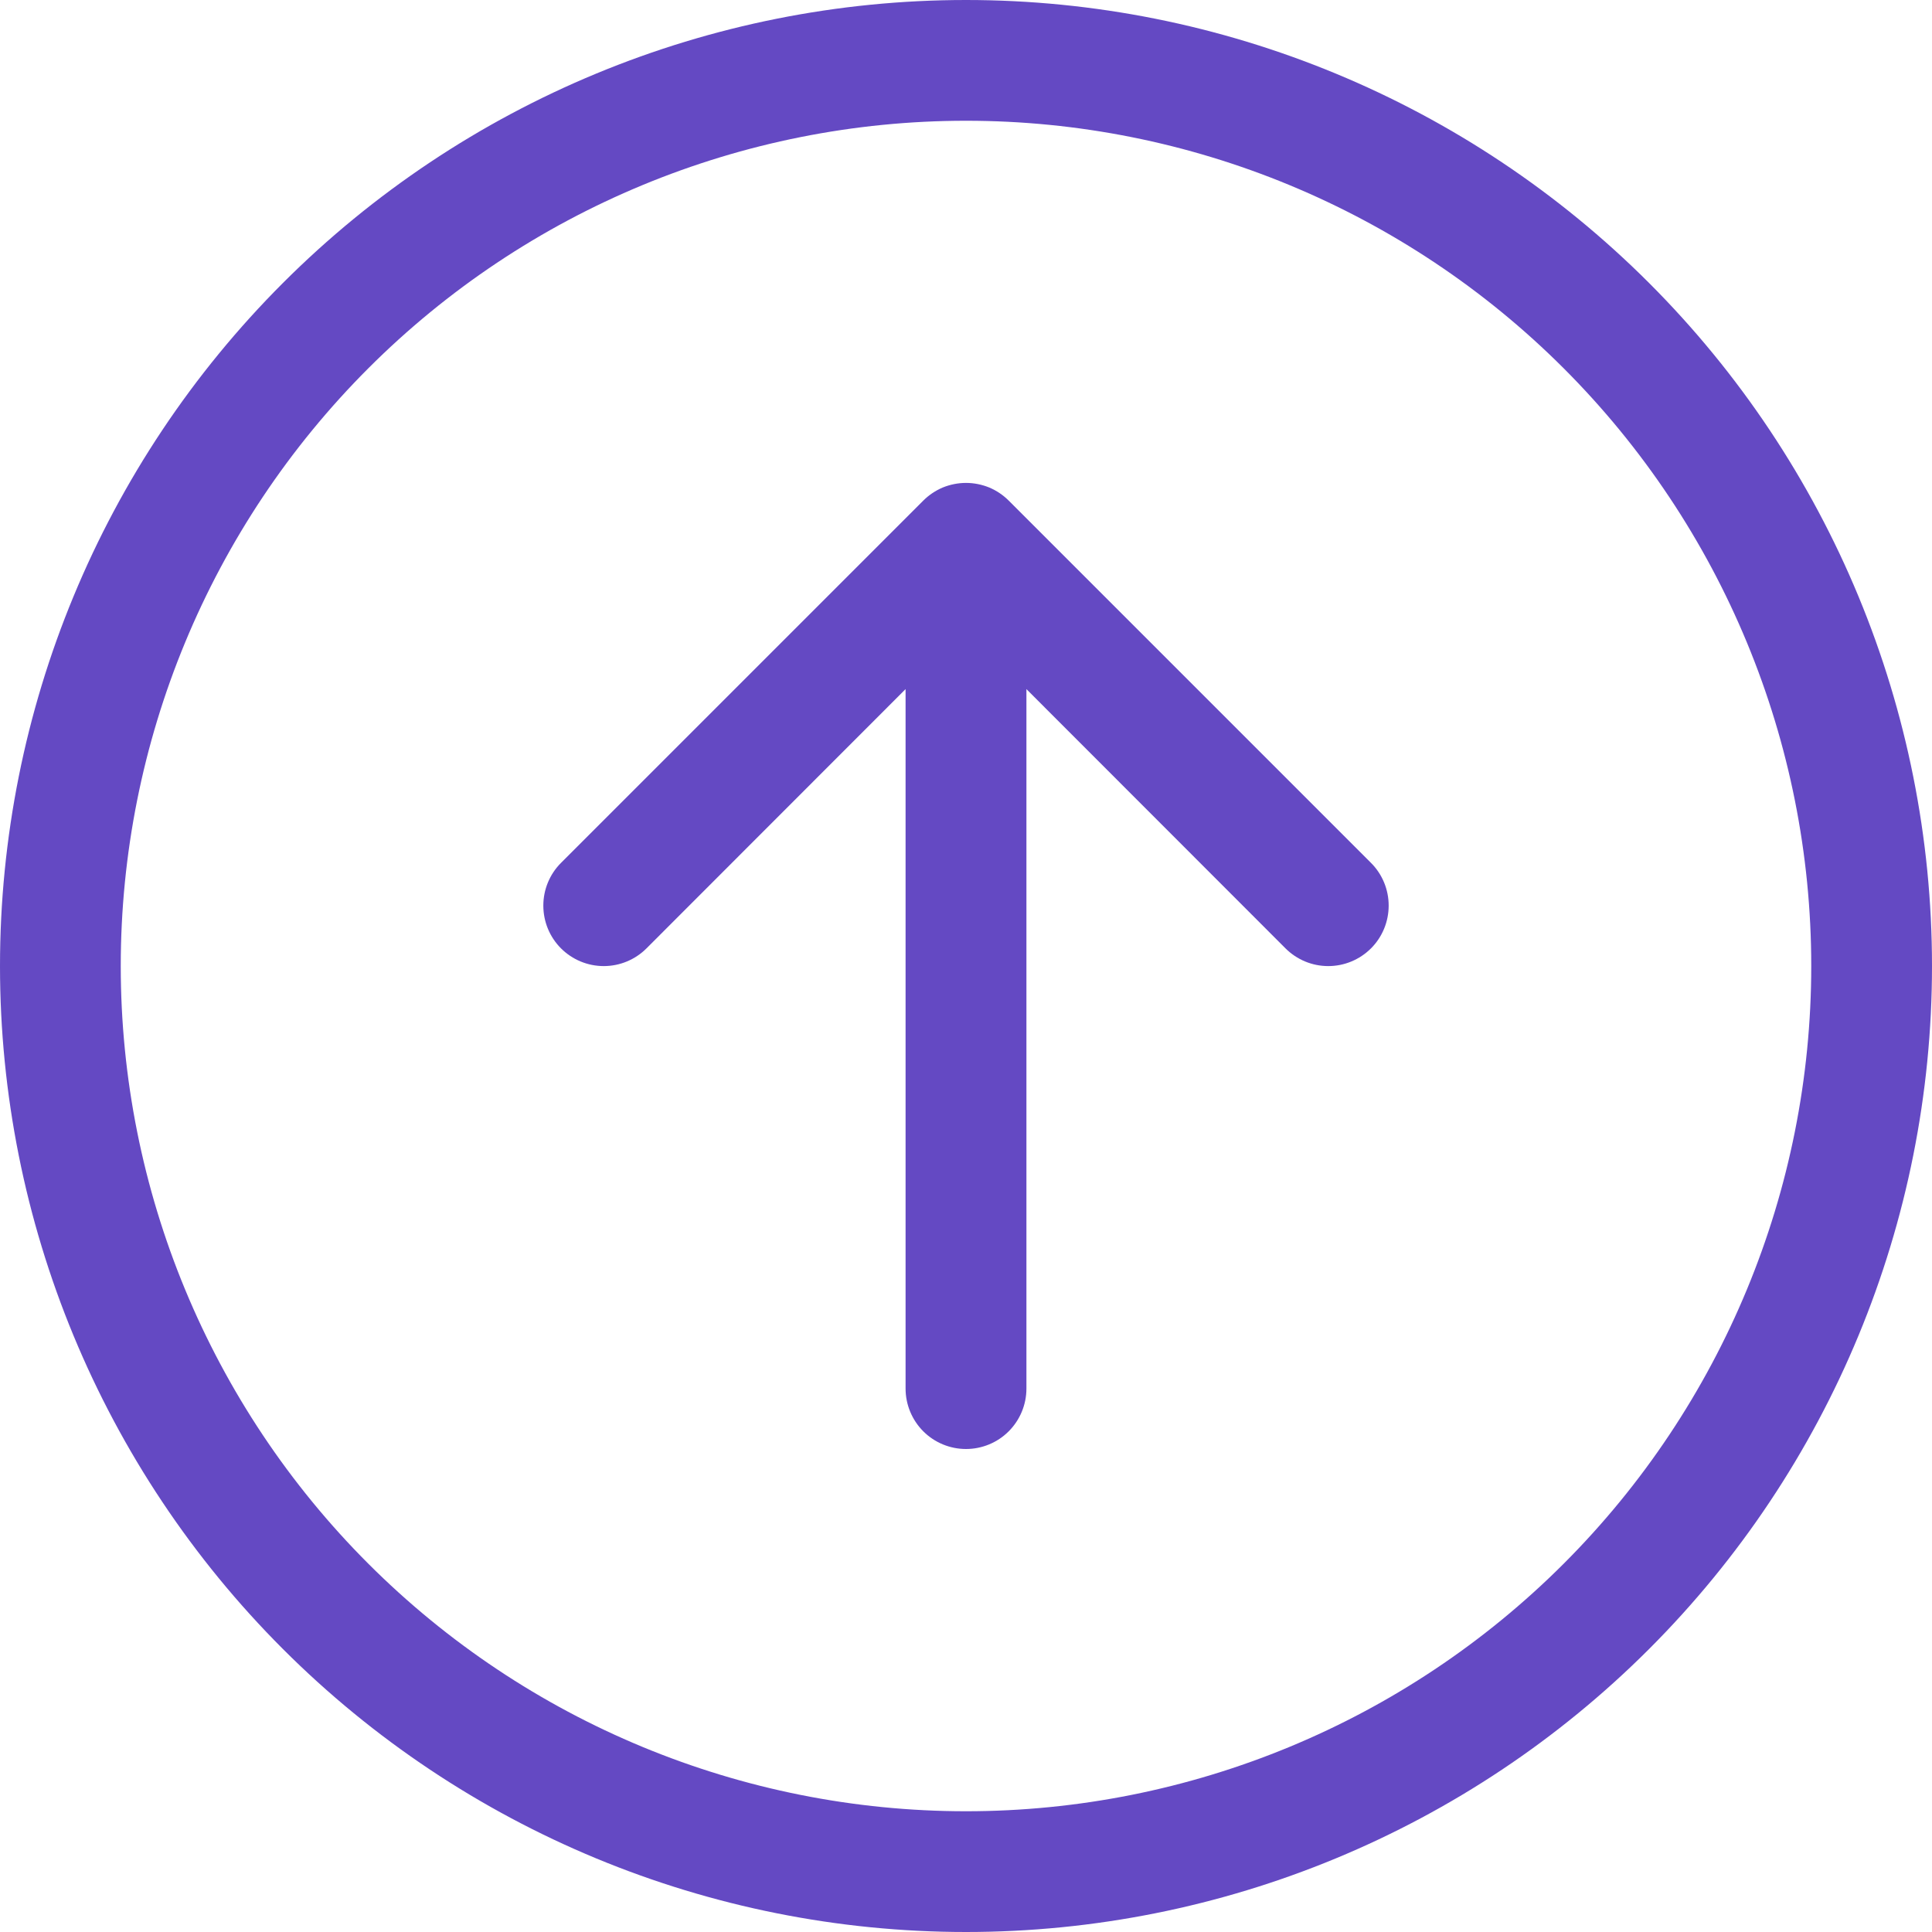 <svg width="22" height="22" viewBox="0 0 22 22" fill="none" xmlns="http://www.w3.org/2000/svg">
<path fill-rule="evenodd" clip-rule="evenodd" d="M20.625 11C20.625 8.447 19.611 5.999 17.806 4.194C16.001 2.389 13.553 1.375 11 1.375C8.447 1.375 5.999 2.389 4.194 4.194C2.389 5.999 1.375 8.447 1.375 11C1.375 13.553 2.389 16.001 4.194 17.806C5.999 19.611 8.447 20.625 11 20.625C13.553 20.625 16.001 19.611 17.806 17.806C19.611 16.001 20.625 13.553 20.625 11ZM-9.45698e-07 11C-6.90653e-07 8.083 1.159 5.285 3.222 3.222C5.285 1.159 8.083 6.90652e-07 11 9.45698e-07C13.917 1.20074e-06 16.715 1.159 18.778 3.222C20.841 5.285 22 8.083 22 11C22 13.917 20.841 16.715 18.778 18.778C16.715 20.841 13.917 22 11 22C8.083 22 5.285 20.841 3.222 18.778C1.159 16.715 -1.20074e-06 13.917 -9.45698e-07 11ZM10.312 15.812C10.312 15.995 10.385 16.17 10.514 16.299C10.643 16.428 10.818 16.5 11 16.5C11.182 16.5 11.357 16.428 11.486 16.299C11.615 16.17 11.688 15.995 11.688 15.812L11.688 7.847L14.638 10.799C14.767 10.928 14.942 11.001 15.125 11.001C15.308 11.001 15.483 10.928 15.612 10.799C15.741 10.67 15.813 10.495 15.813 10.312C15.813 10.13 15.741 9.955 15.612 9.826L11.487 5.701C11.423 5.637 11.347 5.586 11.264 5.551C11.18 5.517 11.09 5.499 11 5.499C10.91 5.499 10.82 5.517 10.736 5.551C10.653 5.586 10.577 5.637 10.513 5.701L6.388 9.826C6.259 9.955 6.187 10.13 6.187 10.312C6.187 10.495 6.259 10.67 6.388 10.799C6.517 10.928 6.692 11.001 6.875 11.001C7.058 11.001 7.233 10.928 7.362 10.799L10.312 7.847L10.312 15.812Z" fill="#6449C3"/>
</svg>
